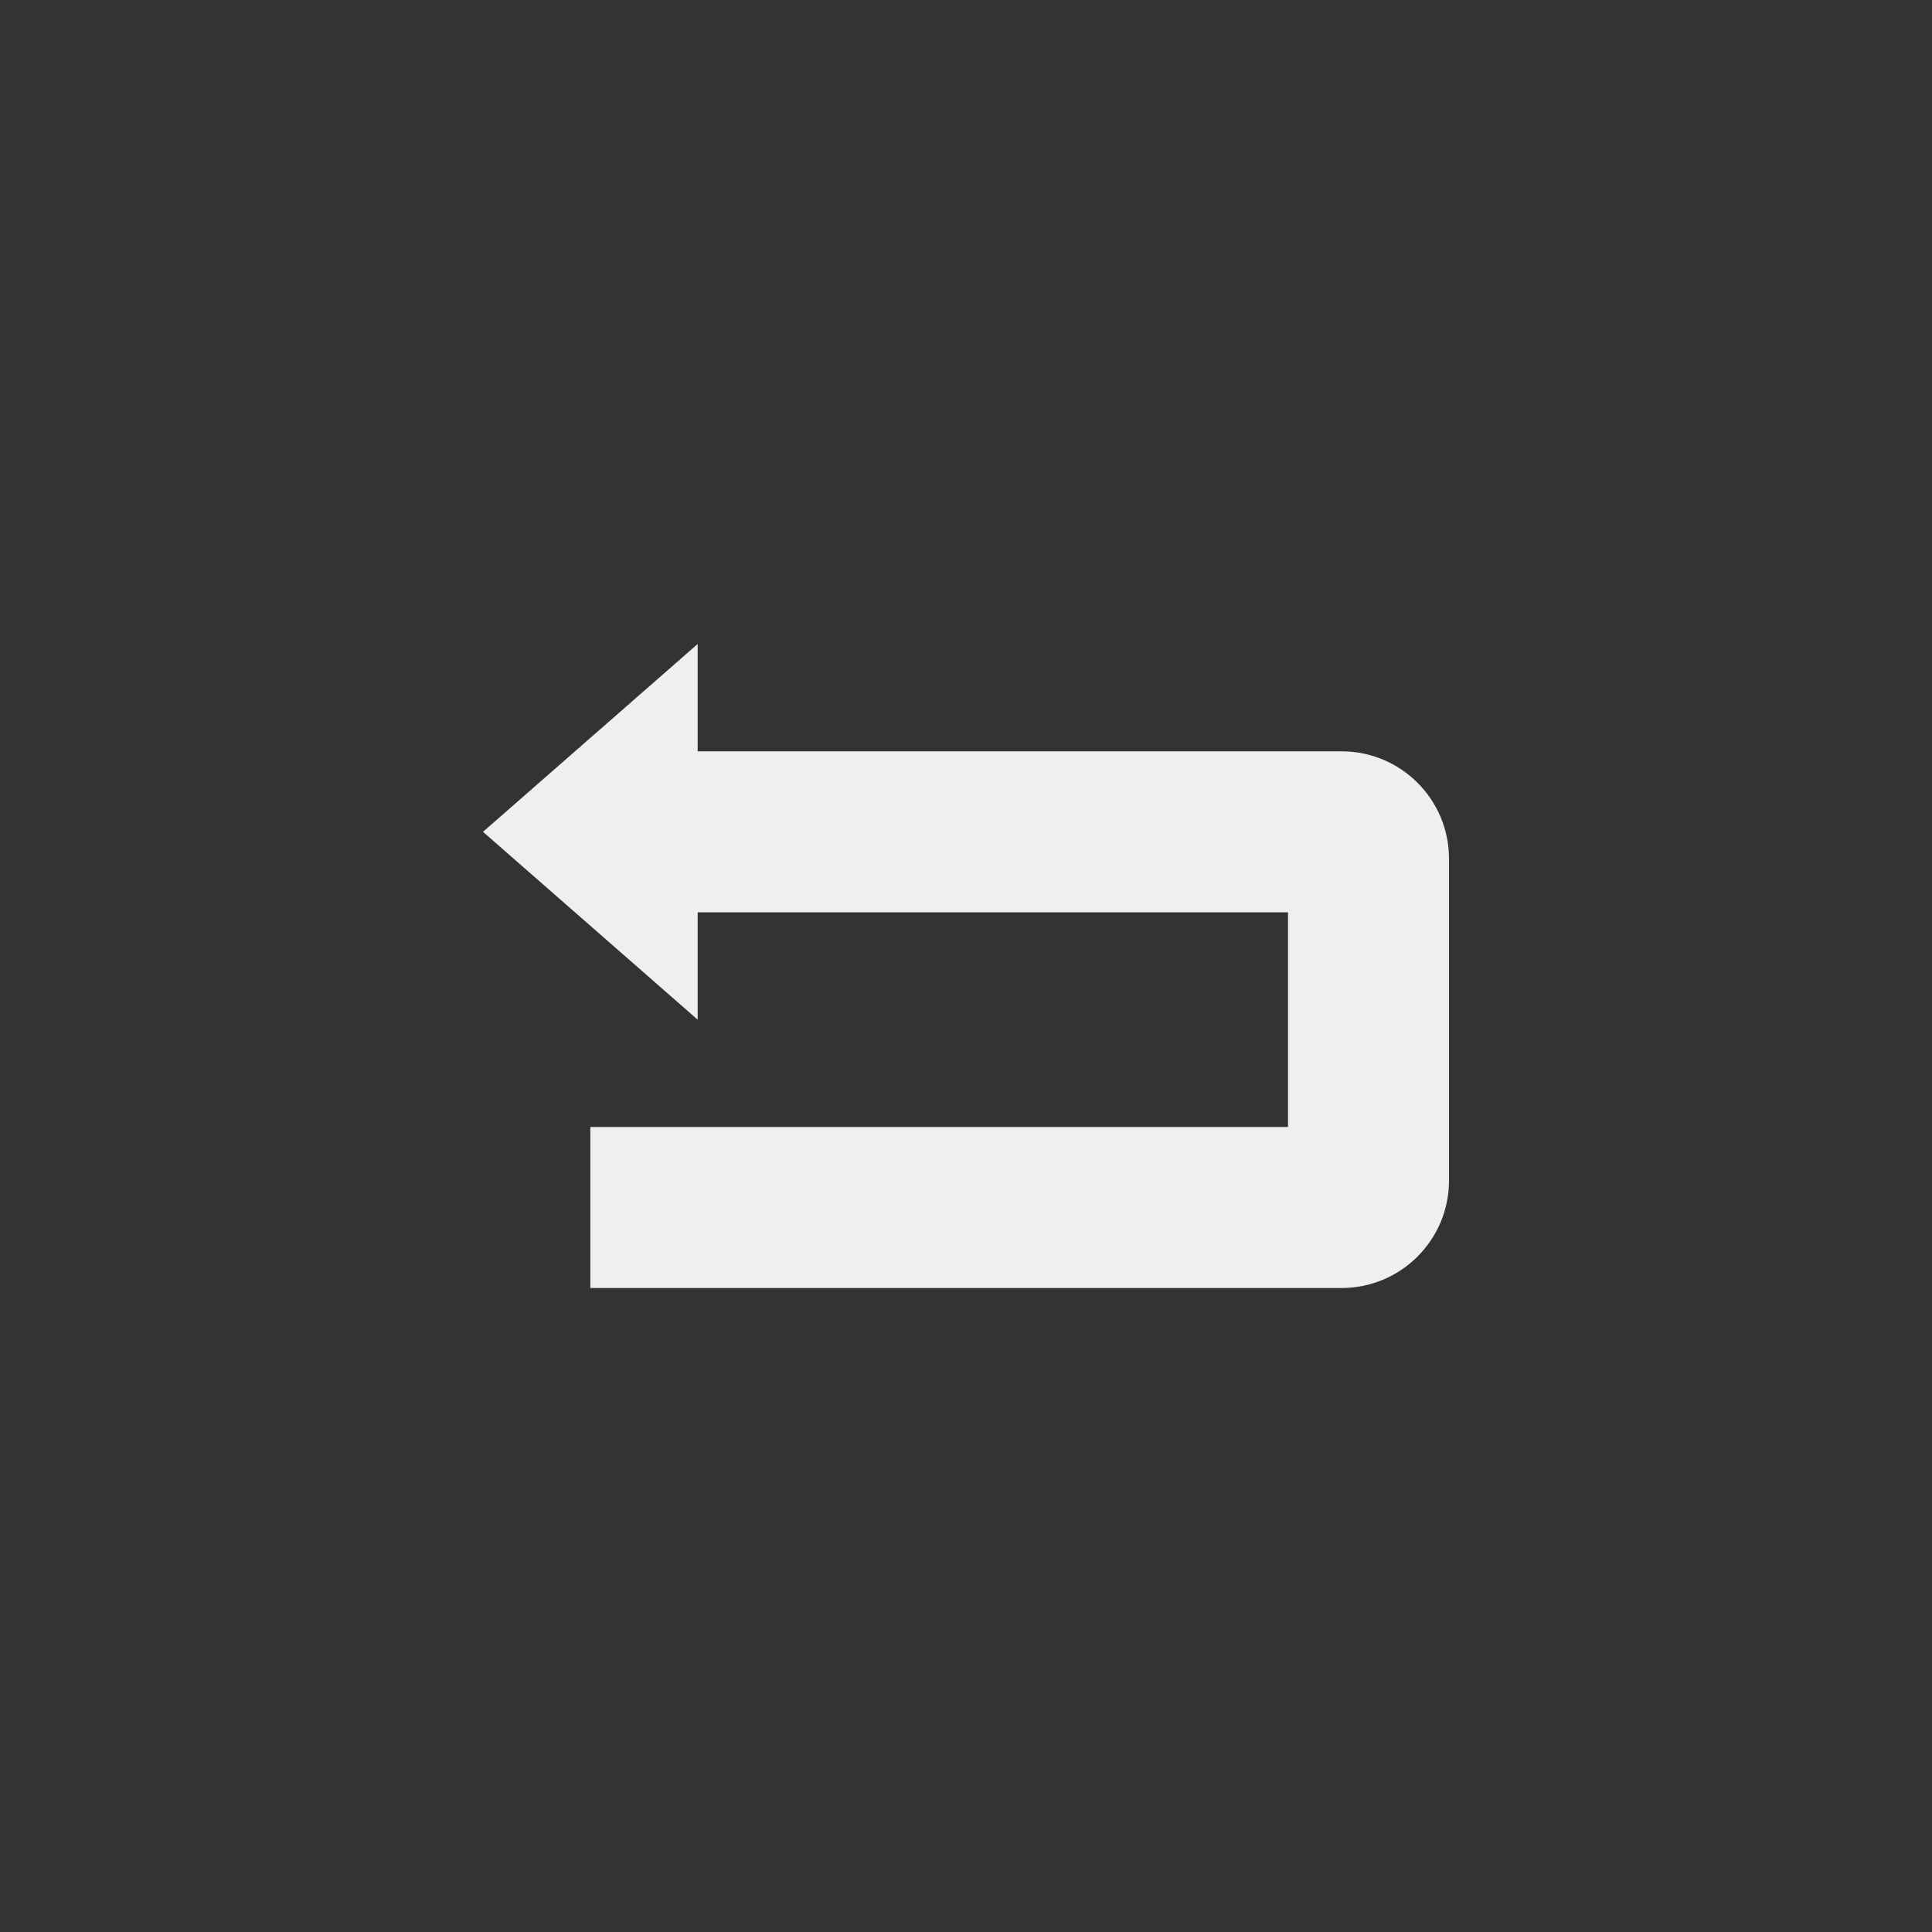 <svg xmlns="http://www.w3.org/2000/svg" width="144" height="144" viewBox="0 0 144 144">
  <rect x="0" y="0" width="144" height="144" fill="#333333" stroke="none"/>
  <g fill="none" fill-rule="evenodd">
<path fill="#EFEFEF" fill-rule="nonzero" d="M108,64 L108,88 C108,92.412 104.416,96 100,96 L44,96 L44,84 L96,84 L96,68 L52,68 L52,76 L36,62 L52,48 L52,56 L100,56 C104.416,56 108,59.584 108,64 Z"/>
  </g>
</svg>
